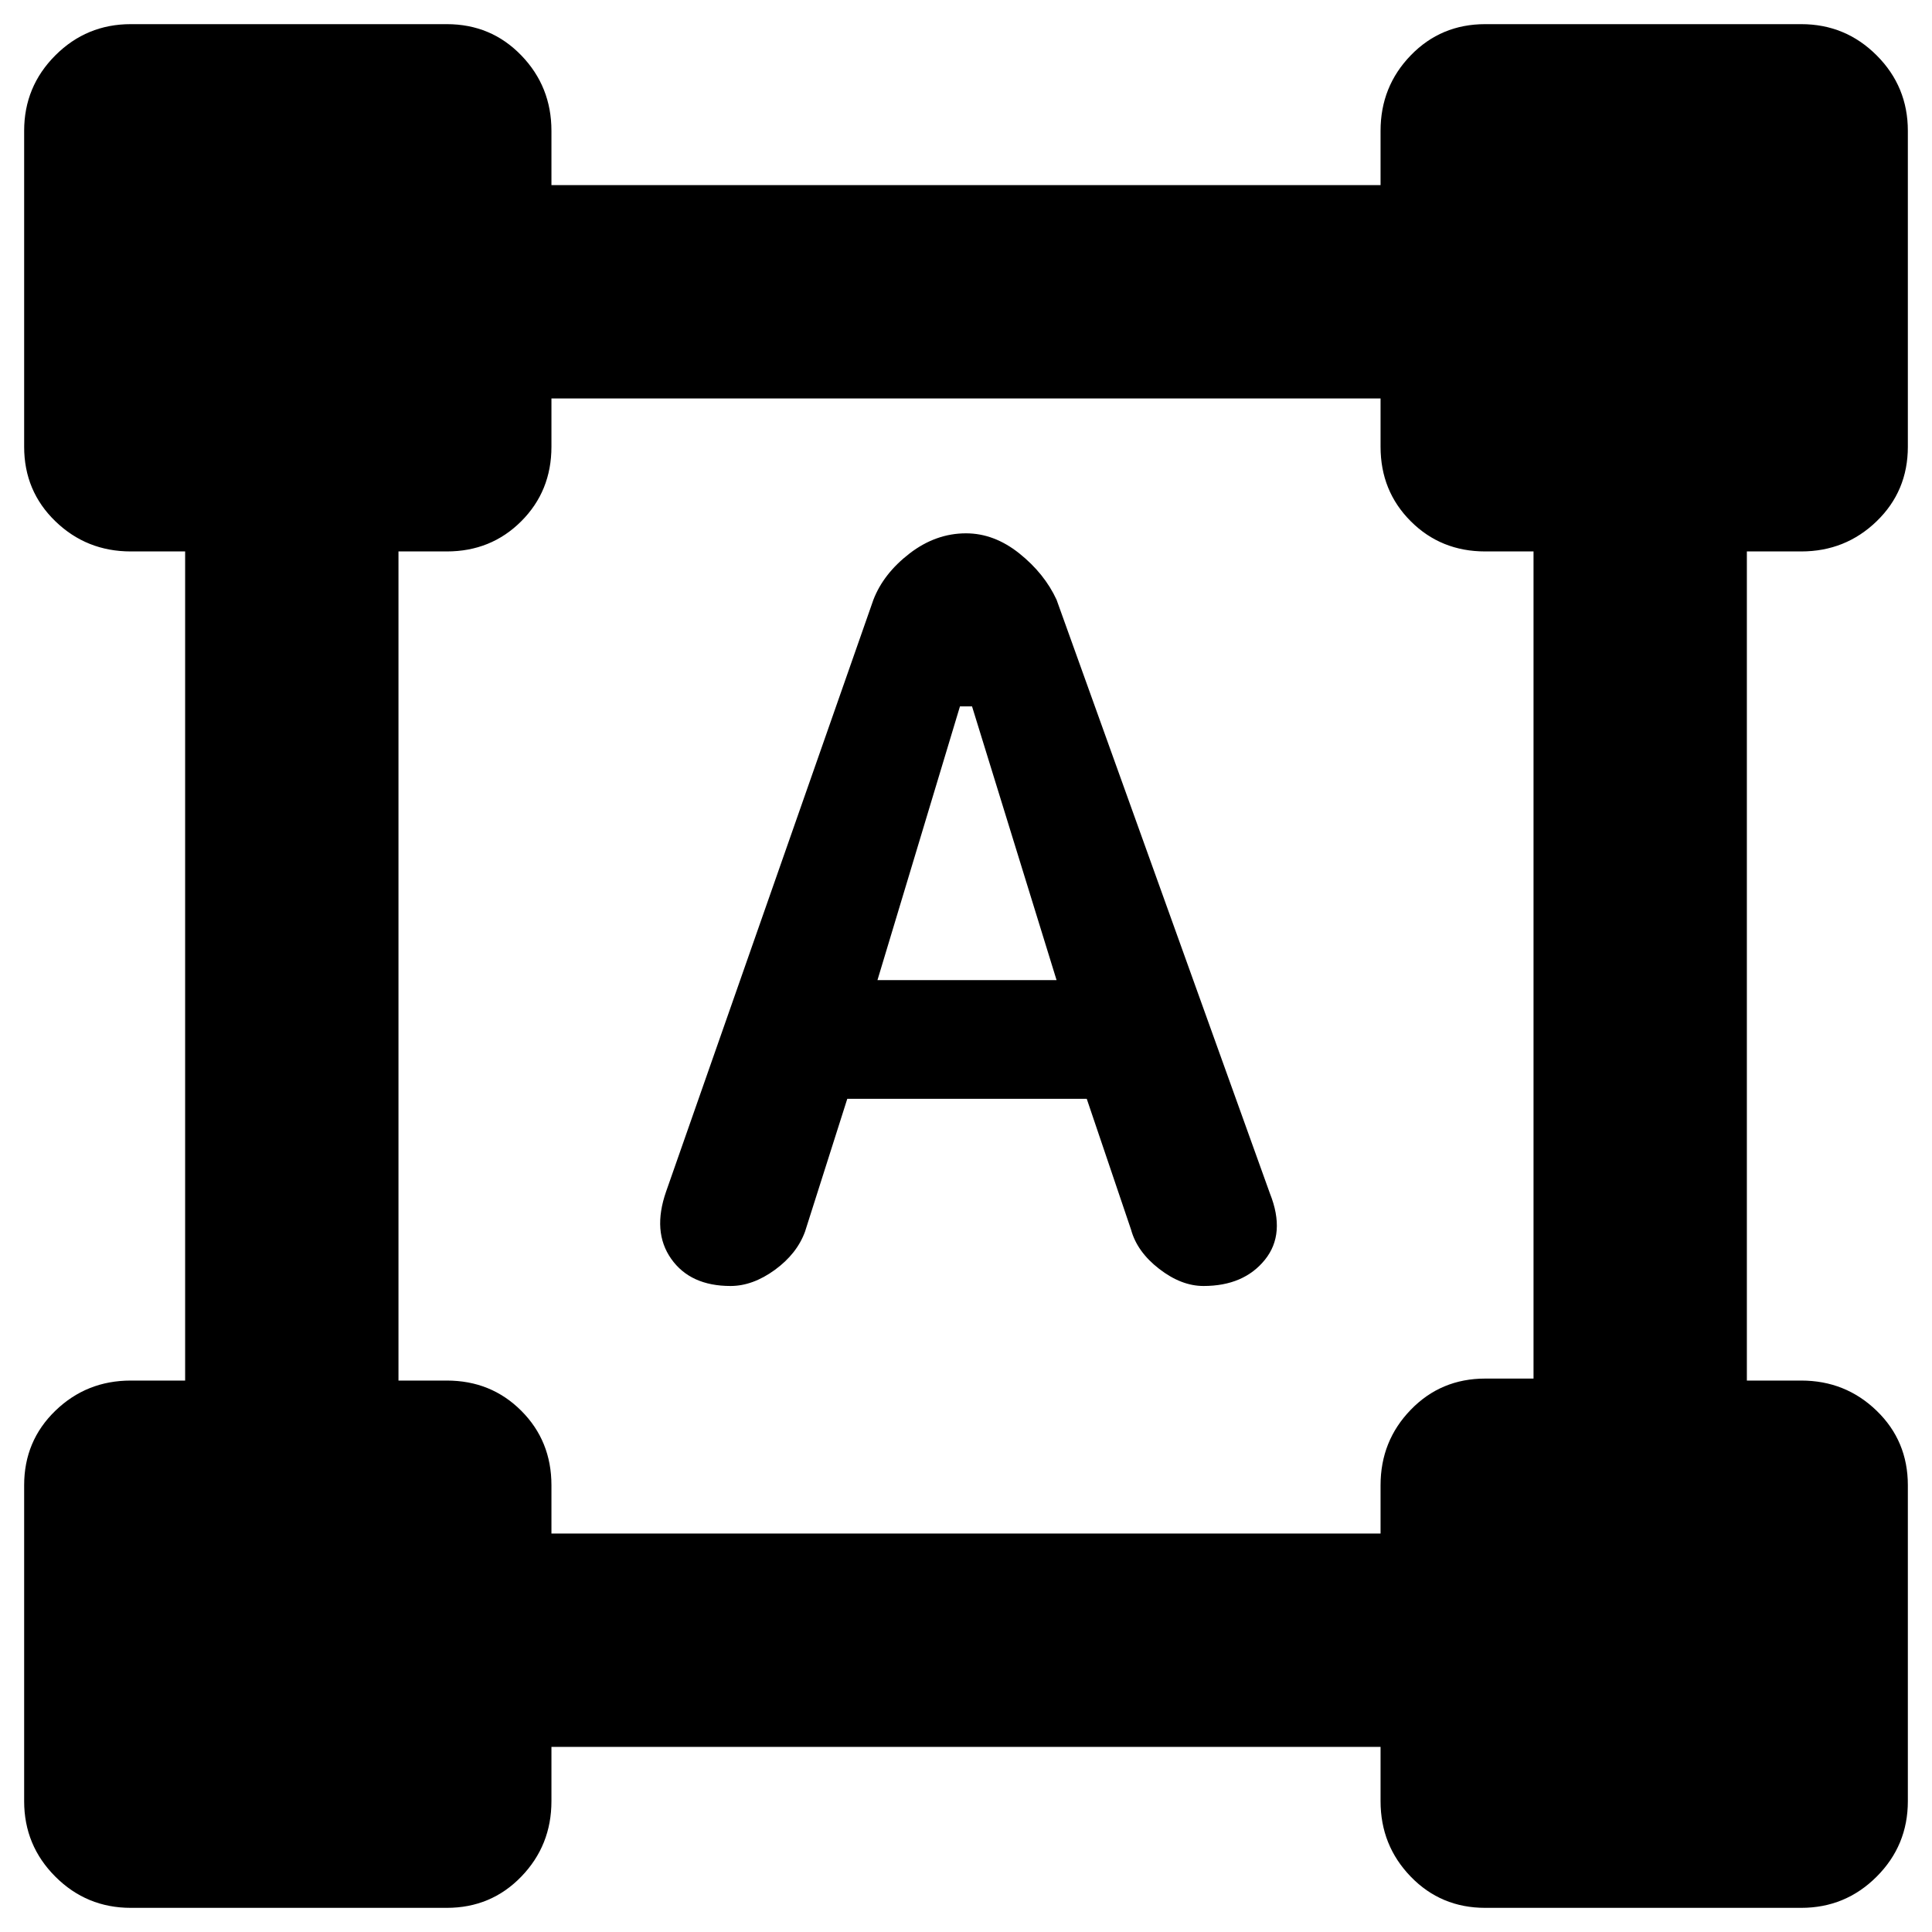 <svg xmlns="http://www.w3.org/2000/svg" height="40" width="40"><path d="M2.708 39.5Q1.792 39.5 1.146 38.854Q0.5 38.208 0.5 37.292V30.75Q0.5 29.833 1.146 29.208Q1.792 28.583 2.708 28.583H3.833V11.417H2.708Q1.792 11.417 1.146 10.792Q0.5 10.167 0.5 9.25V2.708Q0.5 1.792 1.146 1.146Q1.792 0.5 2.708 0.5H9.25Q10.167 0.5 10.792 1.146Q11.417 1.792 11.417 2.708V3.833H28.583V2.708Q28.583 1.792 29.208 1.146Q29.833 0.5 30.75 0.5H37.292Q38.208 0.5 38.854 1.146Q39.5 1.792 39.5 2.708V9.25Q39.5 10.167 38.854 10.792Q38.208 11.417 37.292 11.417H36.167V28.583H37.292Q38.208 28.583 38.854 29.208Q39.5 29.833 39.5 30.75V37.292Q39.5 38.208 38.854 38.854Q38.208 39.5 37.292 39.5H30.75Q29.833 39.5 29.208 38.854Q28.583 38.208 28.583 37.292V36.167H11.417V37.292Q11.417 38.208 10.792 38.854Q10.167 39.5 9.25 39.5ZM11.417 31.75H28.583V30.75Q28.583 29.833 29.208 29.188Q29.833 28.542 30.75 28.542H31.75V11.417H30.75Q29.833 11.417 29.208 10.792Q28.583 10.167 28.583 9.25V8.25H11.417V9.25Q11.417 10.167 10.792 10.792Q10.167 11.417 9.25 11.417H8.25V28.583H9.25Q10.167 28.583 10.792 29.208Q11.417 29.833 11.417 30.75ZM15.125 26.625Q14.292 26.625 13.896 26.062Q13.5 25.5 13.792 24.667L18.083 12.417Q18.292 11.875 18.833 11.458Q19.375 11.042 20 11.042Q20.583 11.042 21.104 11.458Q21.625 11.875 21.875 12.417L26.292 24.708Q26.625 25.542 26.188 26.083Q25.75 26.625 24.917 26.625Q24.458 26.625 24 26.271Q23.542 25.917 23.417 25.458L22.5 22.75H17.542L16.667 25.5Q16.5 25.958 16.042 26.292Q15.583 26.625 15.125 26.625ZM18.167 20.292H21.875L20.125 14.625H19.875Z"/></svg>